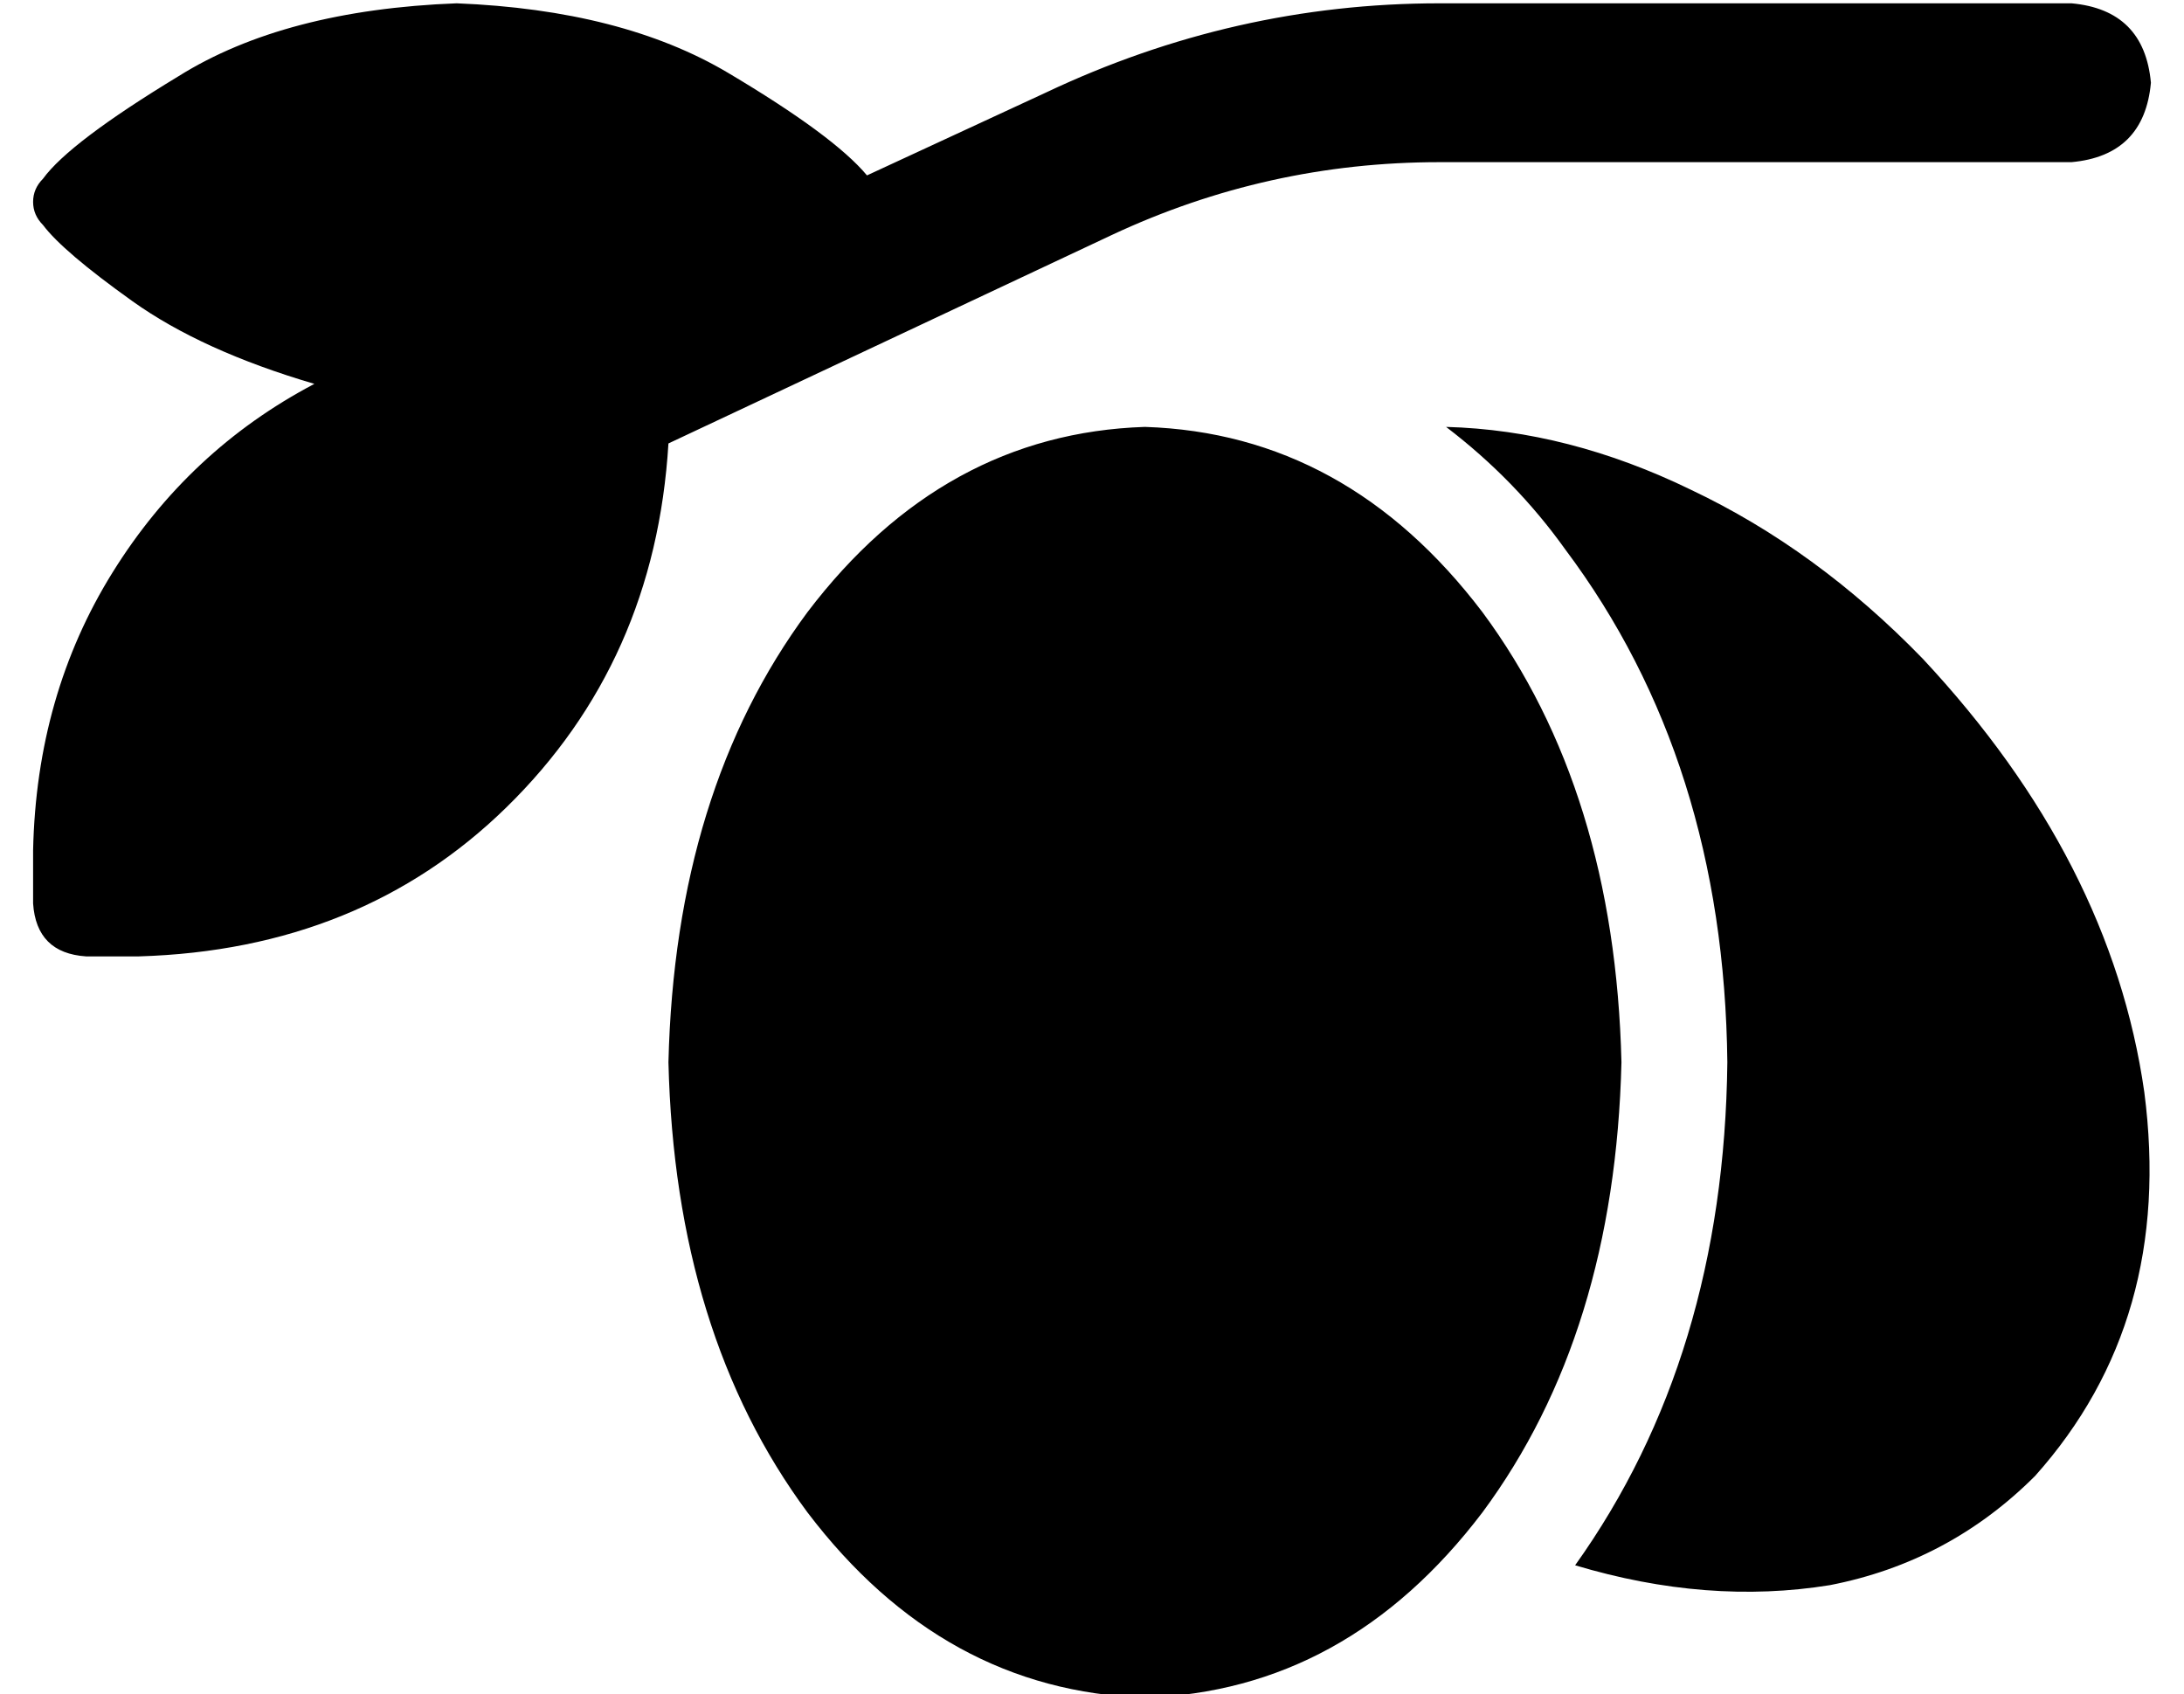<?xml version="1.0" standalone="no"?>
<!DOCTYPE svg PUBLIC "-//W3C//DTD SVG 1.1//EN" "http://www.w3.org/Graphics/SVG/1.1/DTD/svg11.dtd" >
<svg xmlns="http://www.w3.org/2000/svg" xmlns:xlink="http://www.w3.org/1999/xlink" version="1.1" viewBox="-10 -40 660 512">
   <path fill="currentColor"
d="M3 14q8 -11 41 -31v0v0q32 -20 84 -22q50 2 82 21t42 31l54 -25v0q57 -27 119 -27h191v0q22 2 24 24q-2 22 -24 24h-191v0q-52 0 -99 22l-134 63v0q-4 66 -49 110q-44 43 -111 45h-16v0q-15 -1 -16 -16v-16v0q1 -47 24 -84t61 -57q-34 -10 -55 -25t-27 -23q-3 -3 -3 -7
t3 -7v0zM480 281q-2 82 -42 136v0v0q-41 54 -102 56q-61 -2 -102 -56q-40 -54 -42 -136q2 -82 42 -136q41 -54 102 -56q61 2 102 56q40 54 42 136v0zM466 433q45 -63 46 -152q-1 -91 -49 -155q-15 -21 -36 -37q37 1 74 19q38 18 70 51q57 61 67 131q9 69 -33 116
q-26 26 -62 33q-37 6 -77 -6v0z" />
</svg>
